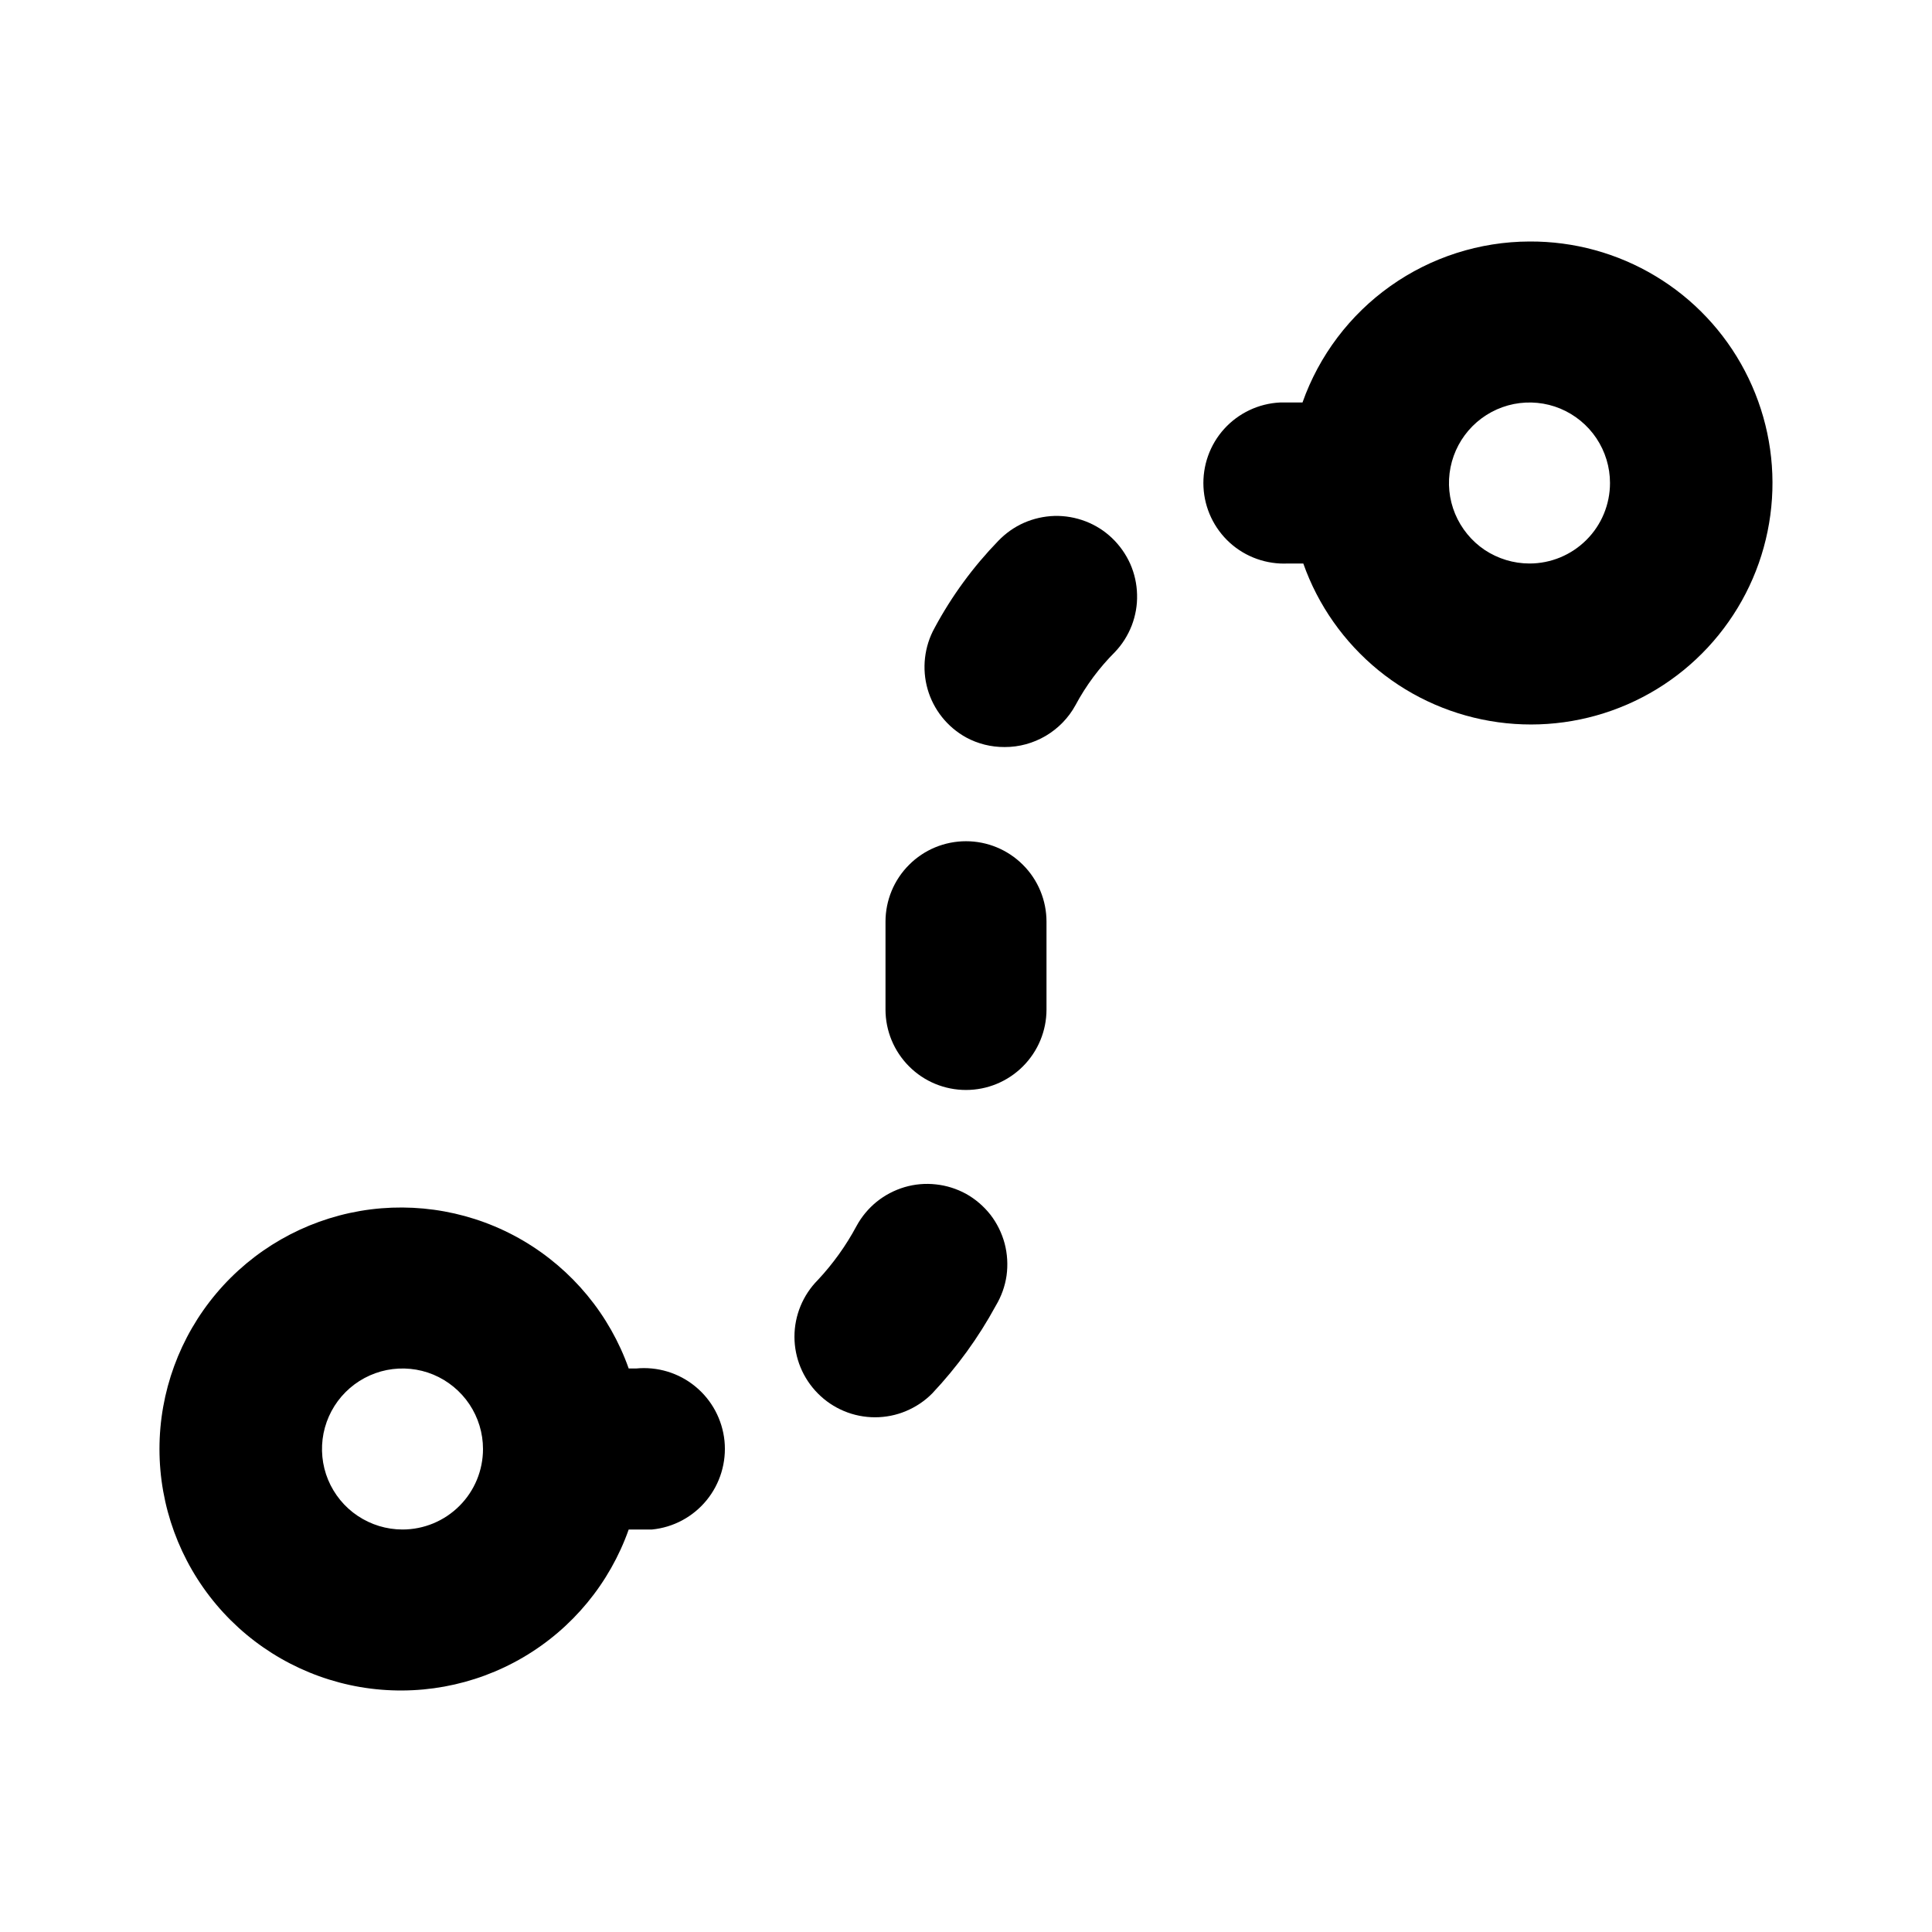<svg width="1em" height="1em" viewBox="0 0 24 24" fill="none" xmlns="http://www.w3.org/2000/svg">
<path fill-rule="evenodd" clip-rule="evenodd" d="M19 3C18.381 3.002 17.778 3.195 17.273 3.553C16.768 3.911 16.386 4.417 16.18 5H15.9C15.635 5.013 15.386 5.131 15.207 5.328C15.029 5.525 14.937 5.785 14.95 6.05C14.963 6.315 15.081 6.564 15.278 6.743C15.475 6.921 15.735 7.013 16 7H16.19C16.373 7.519 16.697 7.978 17.123 8.326C17.55 8.674 18.065 8.897 18.611 8.972C19.156 9.047 19.712 8.97 20.217 8.75C20.722 8.53 21.157 8.175 21.473 7.724C21.79 7.274 21.976 6.745 22.012 6.195C22.048 5.645 21.931 5.097 21.676 4.609C21.421 4.121 21.036 3.712 20.564 3.429C20.092 3.145 19.551 2.997 19 3ZM19 7C18.802 7 18.609 6.941 18.444 6.832C18.28 6.722 18.152 6.565 18.076 6.383C18 6.2 17.98 5.999 18.019 5.805C18.058 5.611 18.153 5.433 18.293 5.293C18.433 5.153 18.611 5.058 18.805 5.019C18.999 4.981 19.2 5 19.383 5.076C19.565 5.152 19.721 5.28 19.831 5.444C19.941 5.609 20 5.802 20 6C20 6.265 19.895 6.52 19.707 6.707C19.519 6.895 19.265 7 19 7Z" fill="currentColor"></path>
<path d="M12 14.83C11.884 14.767 11.758 14.727 11.627 14.713C11.496 14.698 11.363 14.71 11.237 14.747C11.11 14.785 10.993 14.846 10.89 14.929C10.788 15.012 10.703 15.114 10.64 15.23C10.51 15.473 10.348 15.699 10.16 15.9C9.974 16.087 9.869 16.341 9.869 16.605C9.869 16.869 9.974 17.123 10.16 17.31C10.253 17.404 10.363 17.478 10.485 17.529C10.607 17.58 10.738 17.606 10.87 17.606C11.002 17.606 11.133 17.58 11.254 17.529C11.376 17.478 11.487 17.404 11.58 17.31C11.889 16.982 12.155 16.616 12.37 16.22C12.439 16.105 12.485 15.977 12.504 15.845C12.522 15.712 12.514 15.576 12.48 15.447C12.445 15.317 12.385 15.195 12.303 15.089C12.22 14.984 12.117 14.895 12 14.83Z" fill="currentColor"></path>
<path d="M11.61 7.8C11.822 7.405 12.088 7.042 12.4 6.72C12.491 6.625 12.599 6.548 12.719 6.495C12.839 6.442 12.969 6.413 13.1 6.409C13.232 6.406 13.362 6.429 13.485 6.476C13.608 6.523 13.72 6.594 13.815 6.685C13.91 6.776 13.986 6.884 14.04 7.004C14.093 7.124 14.122 7.254 14.125 7.385C14.129 7.517 14.106 7.647 14.059 7.77C14.011 7.893 13.941 8.005 13.85 8.1C13.655 8.295 13.49 8.517 13.36 8.76C13.274 8.918 13.146 9.049 12.991 9.141C12.836 9.232 12.66 9.281 12.48 9.28C12.312 9.281 12.147 9.24 12 9.16C11.885 9.096 11.784 9.011 11.702 8.908C11.62 8.805 11.559 8.687 11.523 8.561C11.487 8.435 11.476 8.302 11.491 8.172C11.506 8.041 11.546 7.915 11.61 7.8Z" fill="currentColor"></path>
<path d="M12 10.45C11.735 10.45 11.48 10.555 11.293 10.743C11.105 10.93 11 11.185 11 11.45V12.54C11 12.805 11.105 13.059 11.293 13.247C11.48 13.435 11.735 13.54 12 13.54C12.265 13.54 12.519 13.435 12.707 13.247C12.895 13.059 13 12.805 13 12.54V11.45C13 11.185 12.895 10.93 12.707 10.743C12.519 10.555 12.265 10.45 12 10.45Z" fill="currentColor"></path>
<path fill-rule="evenodd" clip-rule="evenodd" d="M7.81 17H7.9C8.165 16.974 8.43 17.053 8.636 17.222C8.843 17.391 8.973 17.635 9 17.9C9.026 18.165 8.946 18.43 8.778 18.636C8.609 18.843 8.365 18.974 8.1 19H7.81C7.574 19.667 7.11 20.23 6.499 20.588C5.889 20.946 5.172 21.076 4.474 20.957C3.777 20.837 3.144 20.475 2.688 19.934C2.232 19.393 1.981 18.708 1.981 18C1.981 17.292 2.232 16.607 2.688 16.066C3.144 15.525 3.777 15.163 4.474 15.043C5.172 14.924 5.889 15.054 6.499 15.412C7.11 15.771 7.574 16.333 7.81 17ZM4.444 18.831C4.609 18.941 4.802 19 5 19C5.265 19 5.519 18.895 5.707 18.707C5.895 18.52 6 18.265 6 18C6 17.802 5.941 17.609 5.831 17.444C5.721 17.28 5.565 17.152 5.383 17.076C5.2 17 4.999 16.981 4.805 17.019C4.611 17.058 4.433 17.153 4.293 17.293C4.153 17.433 4.058 17.611 4.019 17.805C3.981 17.999 4 18.2 4.076 18.383C4.152 18.565 4.28 18.722 4.444 18.831Z" fill="currentColor"></path>
</svg>